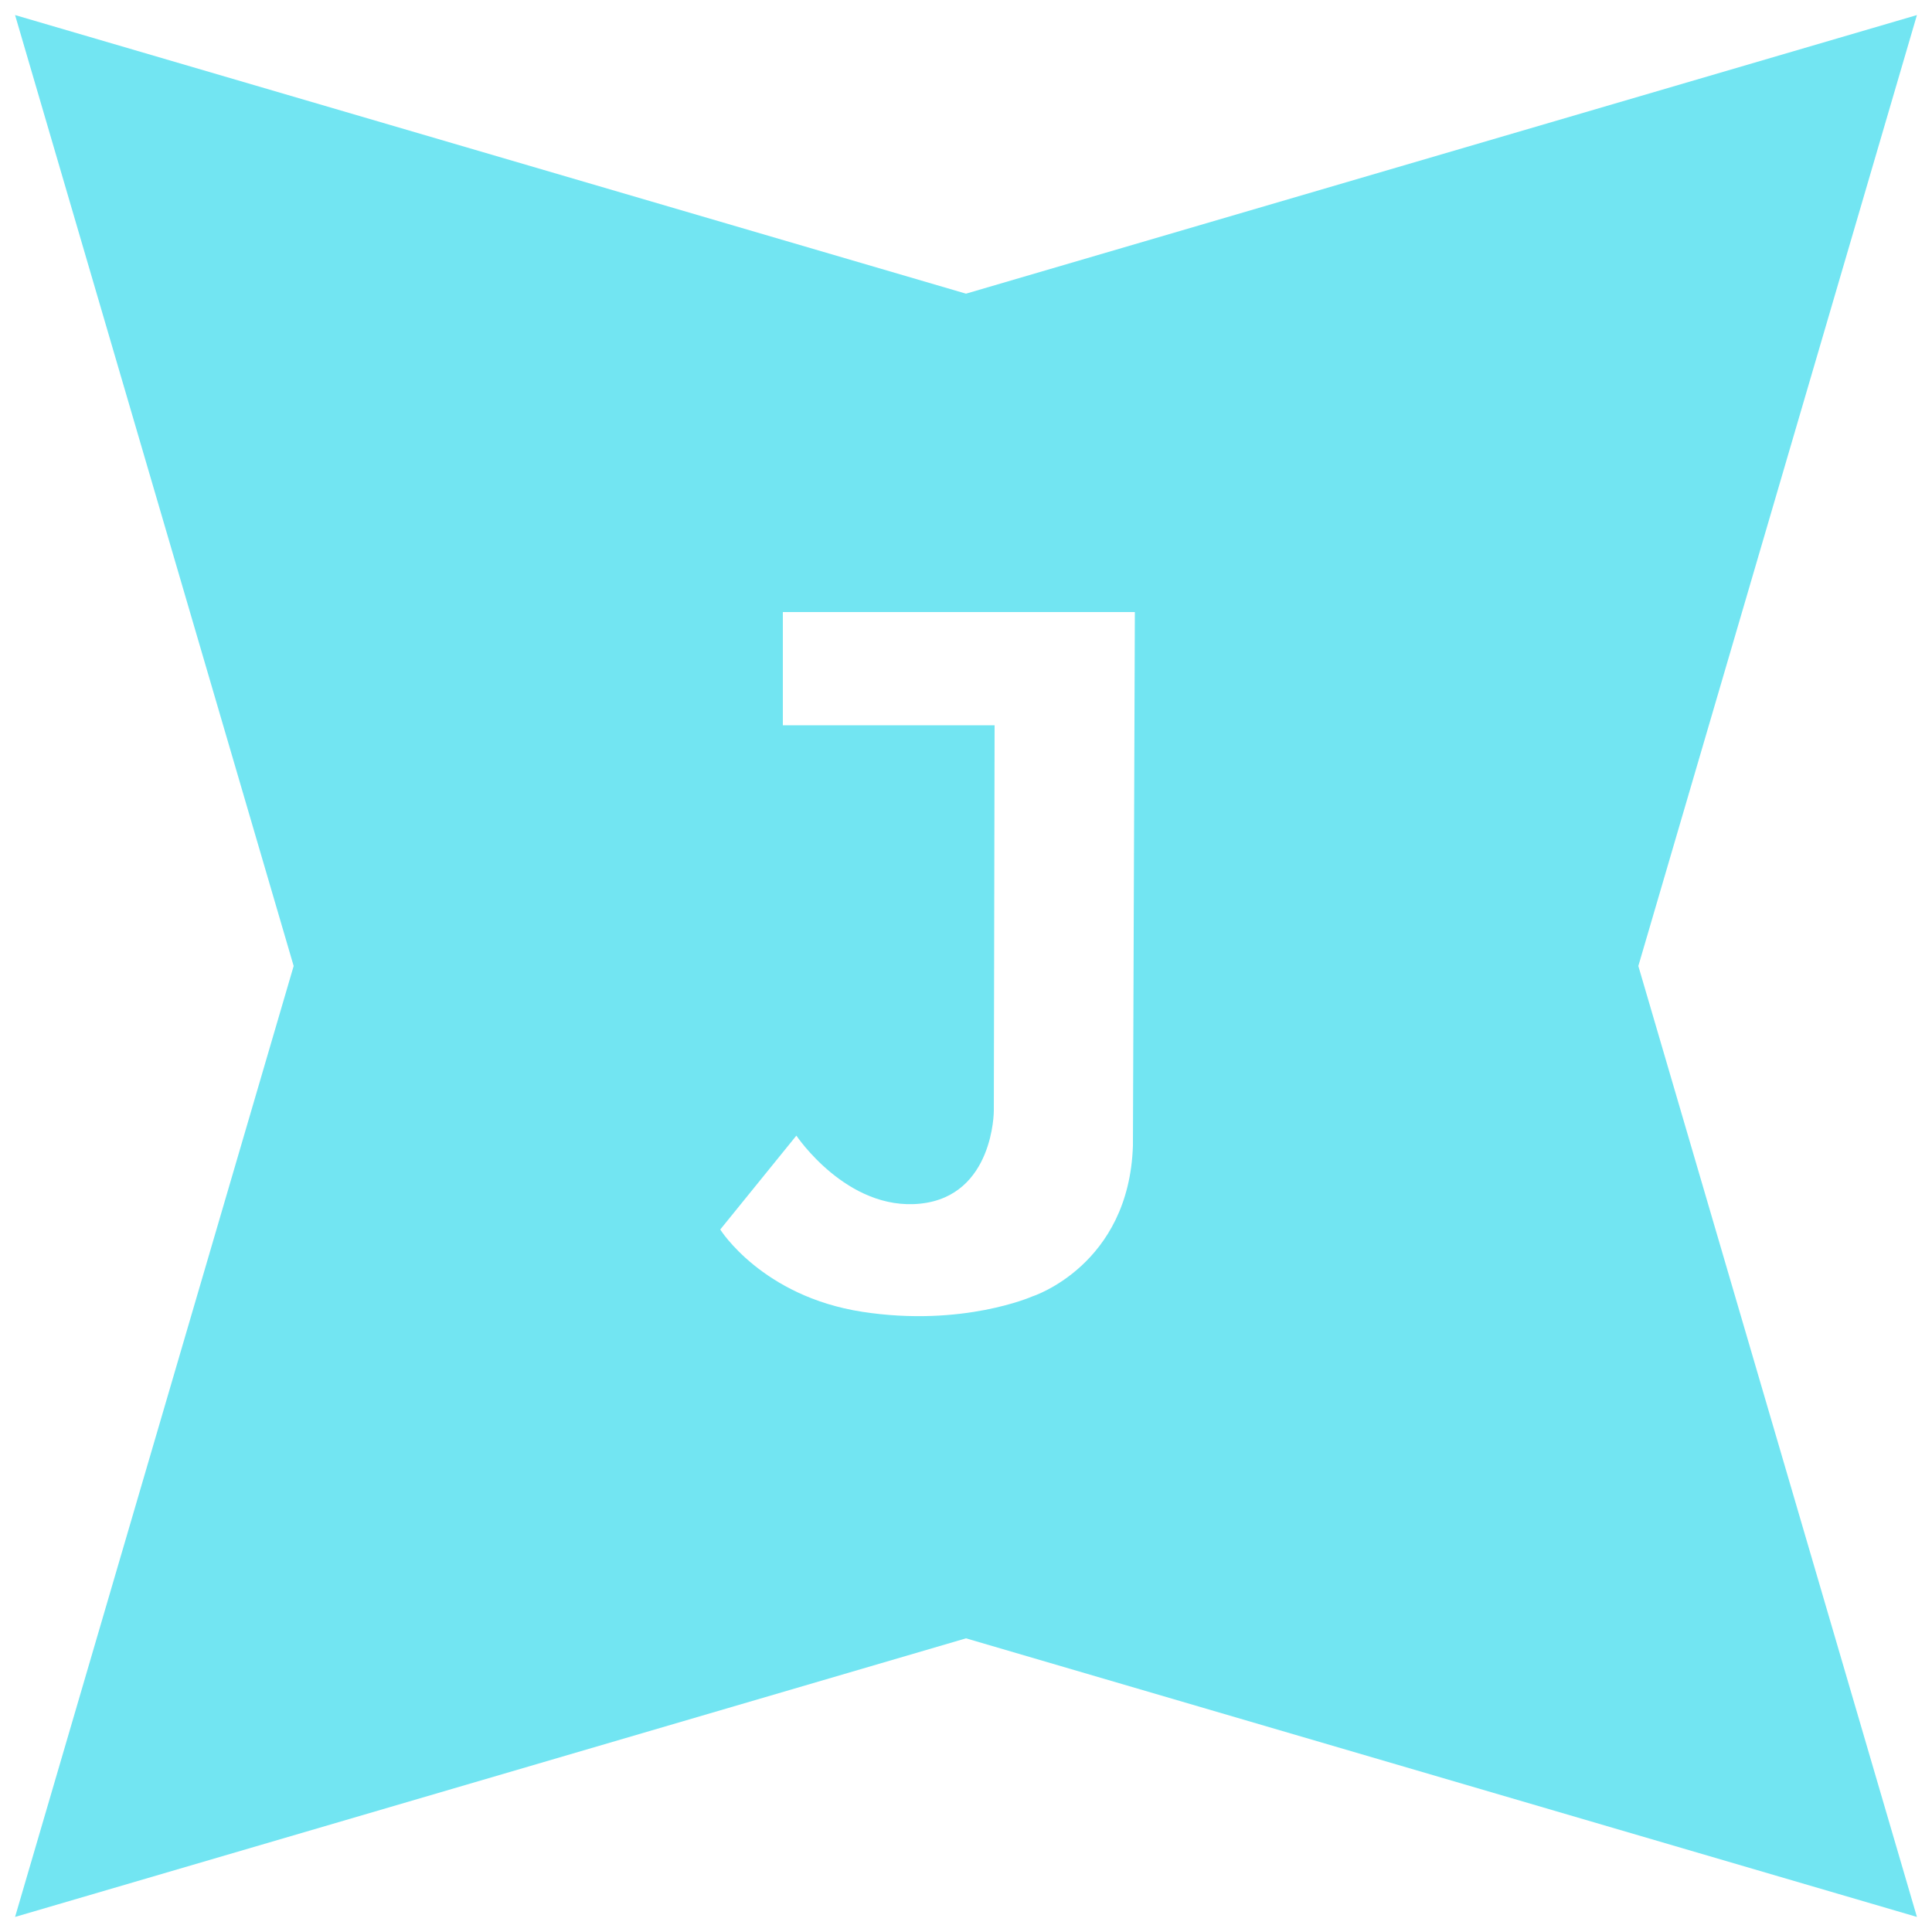 <?xml version="1.0" encoding="utf-8"?>
<!-- Generator: Adobe Illustrator 26.3.1, SVG Export Plug-In . SVG Version: 6.00 Build 0)  -->
<svg version="1.1" id="Layer_1" xmlns="http://www.w3.org/2000/svg" xmlns:xlink="http://www.w3.org/1999/xlink" x="0px" y="0px"
	 viewBox="0 0 500 500" style="enable-background:new 0 0 500 500;" xml:space="preserve">
<style type="text/css">
	.st0{fill:#72E5F2;}
</style>
<path class="st0" d="M496.1,3.9L250,76L3.9,3.9L76,250L3.9,496.1L250,424l246.1,72.1L424,250L496.1,3.9z M293.2,296.5
	c-1,31-26,39-26,39s-18,8-44,4s-36.8-21.3-36.8-21.3l19.7-24.3c0,0,13.1,19.6,32.1,17.6s19-24,19-24l0.2-99.8h-54.8v-29.3h91.1
	L293.2,296.5z"/>
</svg>
